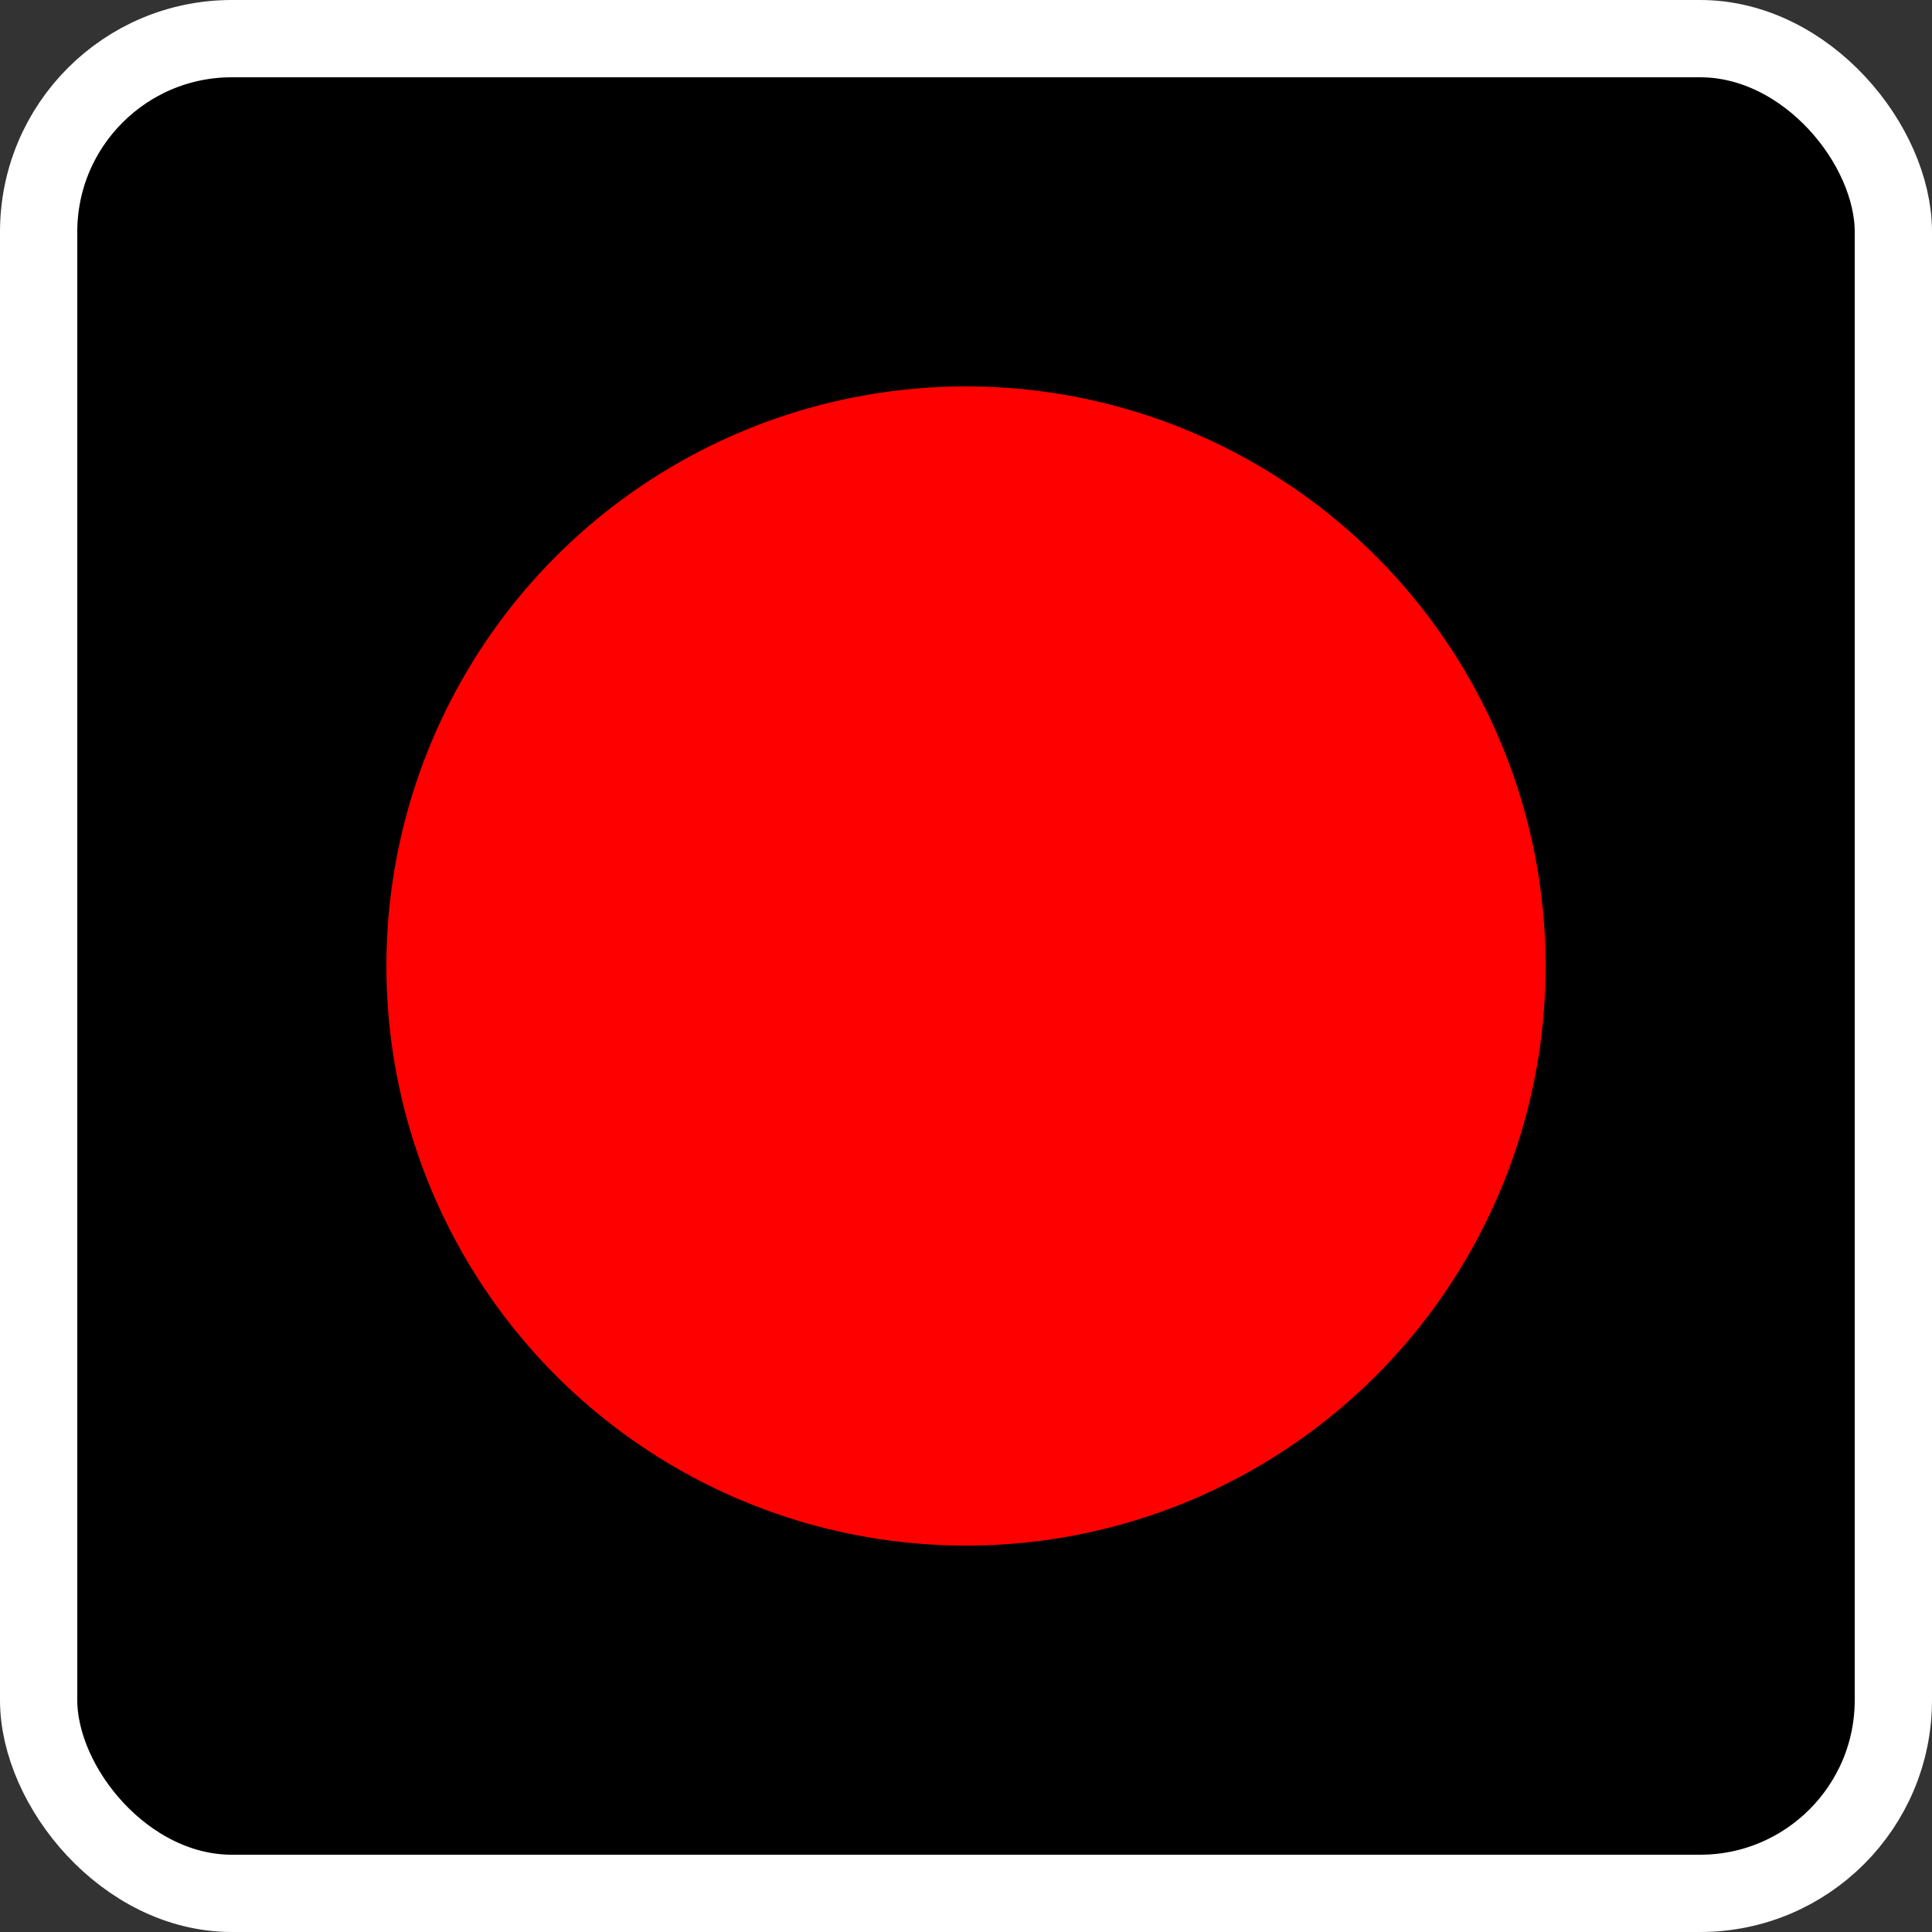<?xml version="1.0" encoding="UTF-8"?>
<svg xmlns="http://www.w3.org/2000/svg" width="15" height="15" viewBox="0 0 10 10">
  <rect x="0" y="0" width="10" height="10" fill="#333333" stroke="none"/>
  <rect fill="#000" stroke="#fff" stroke-width=".4" width="9.6" height="9.6" ry="1" x=".2" y=".2" />
  <circle fill="#f00" cx="5" cy="5" r="3" />
</svg>
